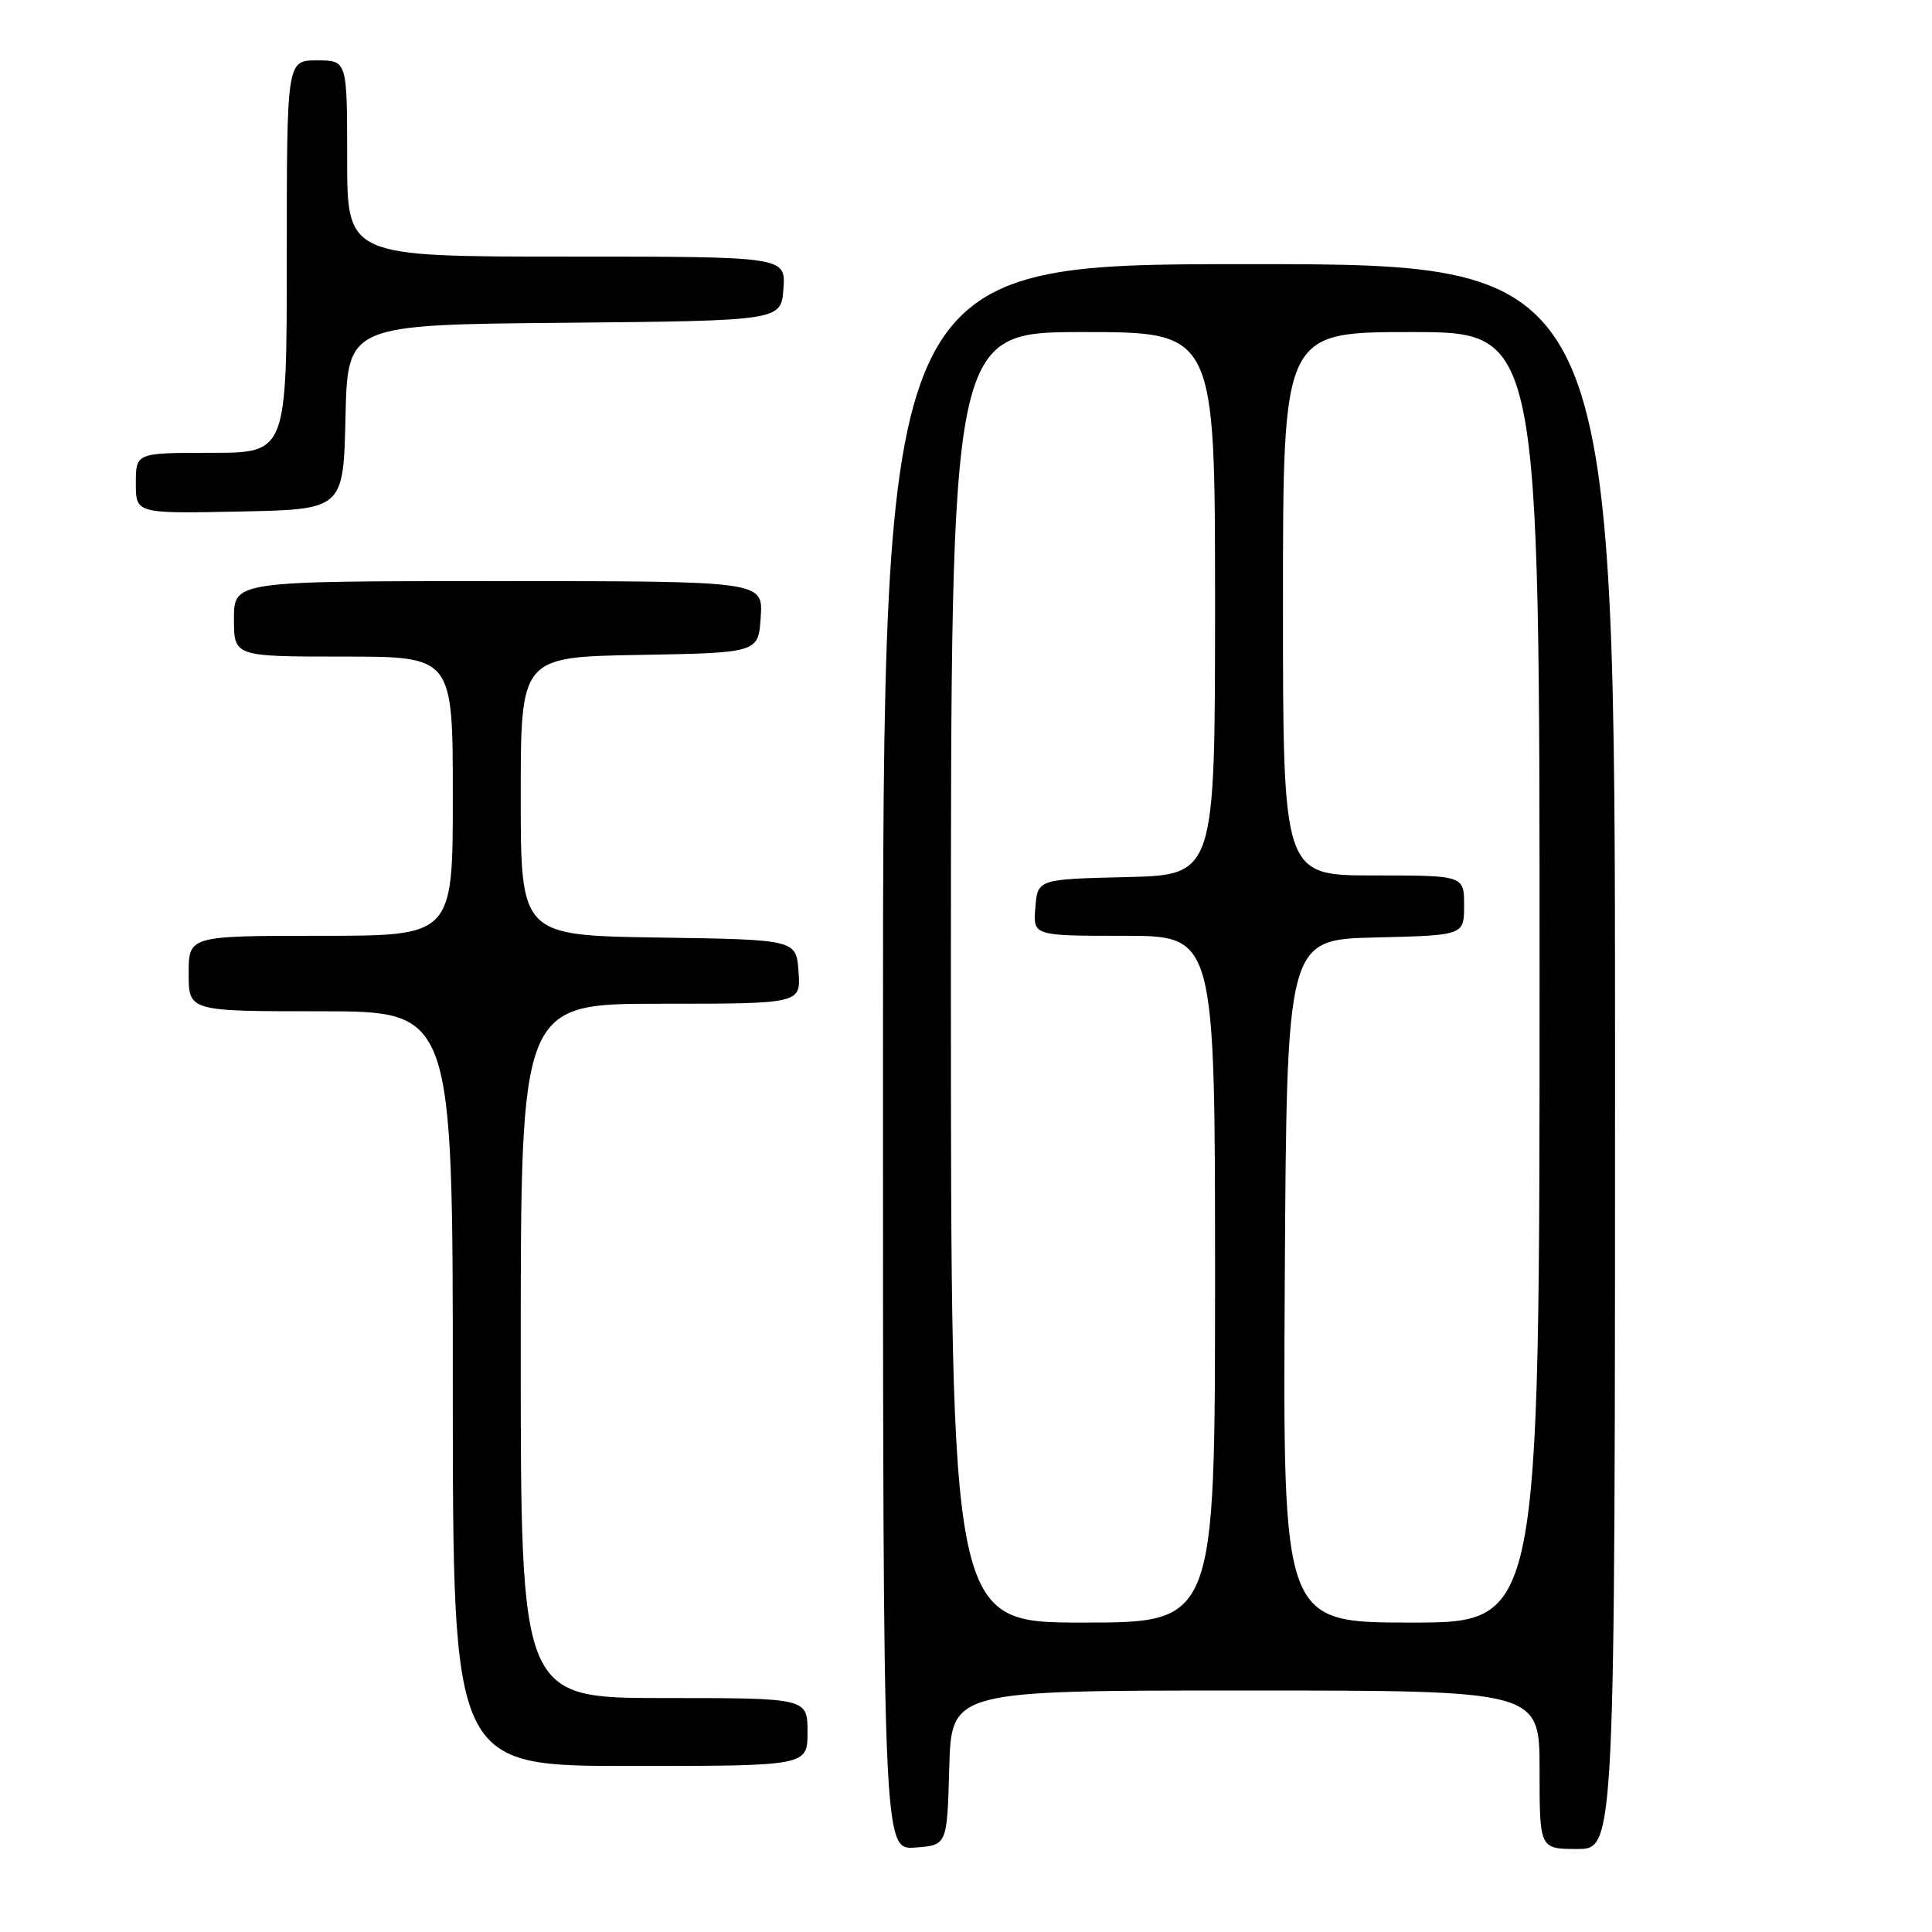 <?xml version="1.0" encoding="UTF-8" standalone="no"?>
<!DOCTYPE svg PUBLIC "-//W3C//DTD SVG 1.1//EN" "http://www.w3.org/Graphics/SVG/1.1/DTD/svg11.dtd" >
<svg xmlns="http://www.w3.org/2000/svg" xmlns:xlink="http://www.w3.org/1999/xlink" version="1.1" viewBox="0 0 256 256">
 <g >
 <path fill="currentColor"
d=" M 125.78 234.25 C 126.07 224.00 126.07 224.00 165.03 224.00 C 204.00 224.00 204.00 224.00 204.00 234.50 C 204.00 245.00 204.00 245.00 209.00 245.00 C 214.00 245.00 214.00 245.00 214.00 140.00 C 214.00 35.00 214.00 35.00 165.50 35.00 C 117.00 35.00 117.00 35.00 117.00 140.06 C 117.00 245.11 117.00 245.11 121.25 244.81 C 125.50 244.50 125.50 244.50 125.78 234.25 Z  M 107.00 229.50 C 107.00 225.00 107.00 225.00 88.00 225.00 C 69.00 225.00 69.00 225.00 69.00 179.00 C 69.00 133.00 69.00 133.00 87.56 133.00 C 106.11 133.00 106.11 133.00 105.81 128.75 C 105.50 124.50 105.50 124.50 87.25 124.23 C 69.00 123.95 69.00 123.95 69.00 105.50 C 69.00 87.05 69.00 87.05 84.75 86.78 C 100.50 86.50 100.50 86.50 100.80 81.75 C 101.11 77.00 101.11 77.00 66.05 77.00 C 31.00 77.00 31.00 77.00 31.00 82.00 C 31.00 87.00 31.00 87.00 45.50 87.00 C 60.00 87.00 60.00 87.00 60.00 105.50 C 60.00 124.00 60.00 124.00 42.50 124.00 C 25.00 124.00 25.00 124.00 25.00 129.00 C 25.00 134.00 25.00 134.00 42.50 134.00 C 60.00 134.00 60.00 134.00 60.00 184.00 C 60.00 234.00 60.00 234.00 83.50 234.00 C 107.00 234.00 107.00 234.00 107.00 229.50 Z  M 45.78 55.27 C 46.06 43.03 46.06 43.03 74.78 42.77 C 103.50 42.50 103.50 42.50 103.81 38.25 C 104.11 34.00 104.11 34.00 75.06 34.00 C 46.00 34.00 46.00 34.00 46.00 21.00 C 46.00 8.00 46.00 8.00 42.00 8.00 C 38.00 8.00 38.00 8.00 38.00 34.00 C 38.00 60.00 38.00 60.00 28.00 60.00 C 18.00 60.00 18.00 60.00 18.00 64.03 C 18.00 68.06 18.00 68.06 31.75 67.78 C 45.50 67.50 45.50 67.50 45.78 55.27 Z  M 126.00 129.50 C 126.00 44.00 126.00 44.00 143.50 44.00 C 161.00 44.00 161.00 44.00 161.00 79.97 C 161.00 115.94 161.00 115.94 149.25 116.22 C 137.50 116.50 137.50 116.50 137.19 120.25 C 136.88 124.00 136.88 124.00 148.94 124.00 C 161.00 124.00 161.00 124.00 161.00 169.50 C 161.00 215.00 161.00 215.00 143.50 215.00 C 126.00 215.00 126.00 215.00 126.00 129.50 Z  M 170.24 169.75 C 170.50 124.50 170.50 124.50 182.25 124.22 C 194.00 123.94 194.00 123.94 194.00 119.97 C 194.00 116.00 194.00 116.00 182.00 116.00 C 170.00 116.00 170.00 116.00 170.00 80.00 C 170.00 44.00 170.00 44.00 187.00 44.00 C 204.00 44.00 204.00 44.00 204.00 129.50 C 204.00 215.00 204.00 215.00 186.99 215.00 C 169.98 215.00 169.98 215.00 170.24 169.75 Z "/>
</g>
</svg>